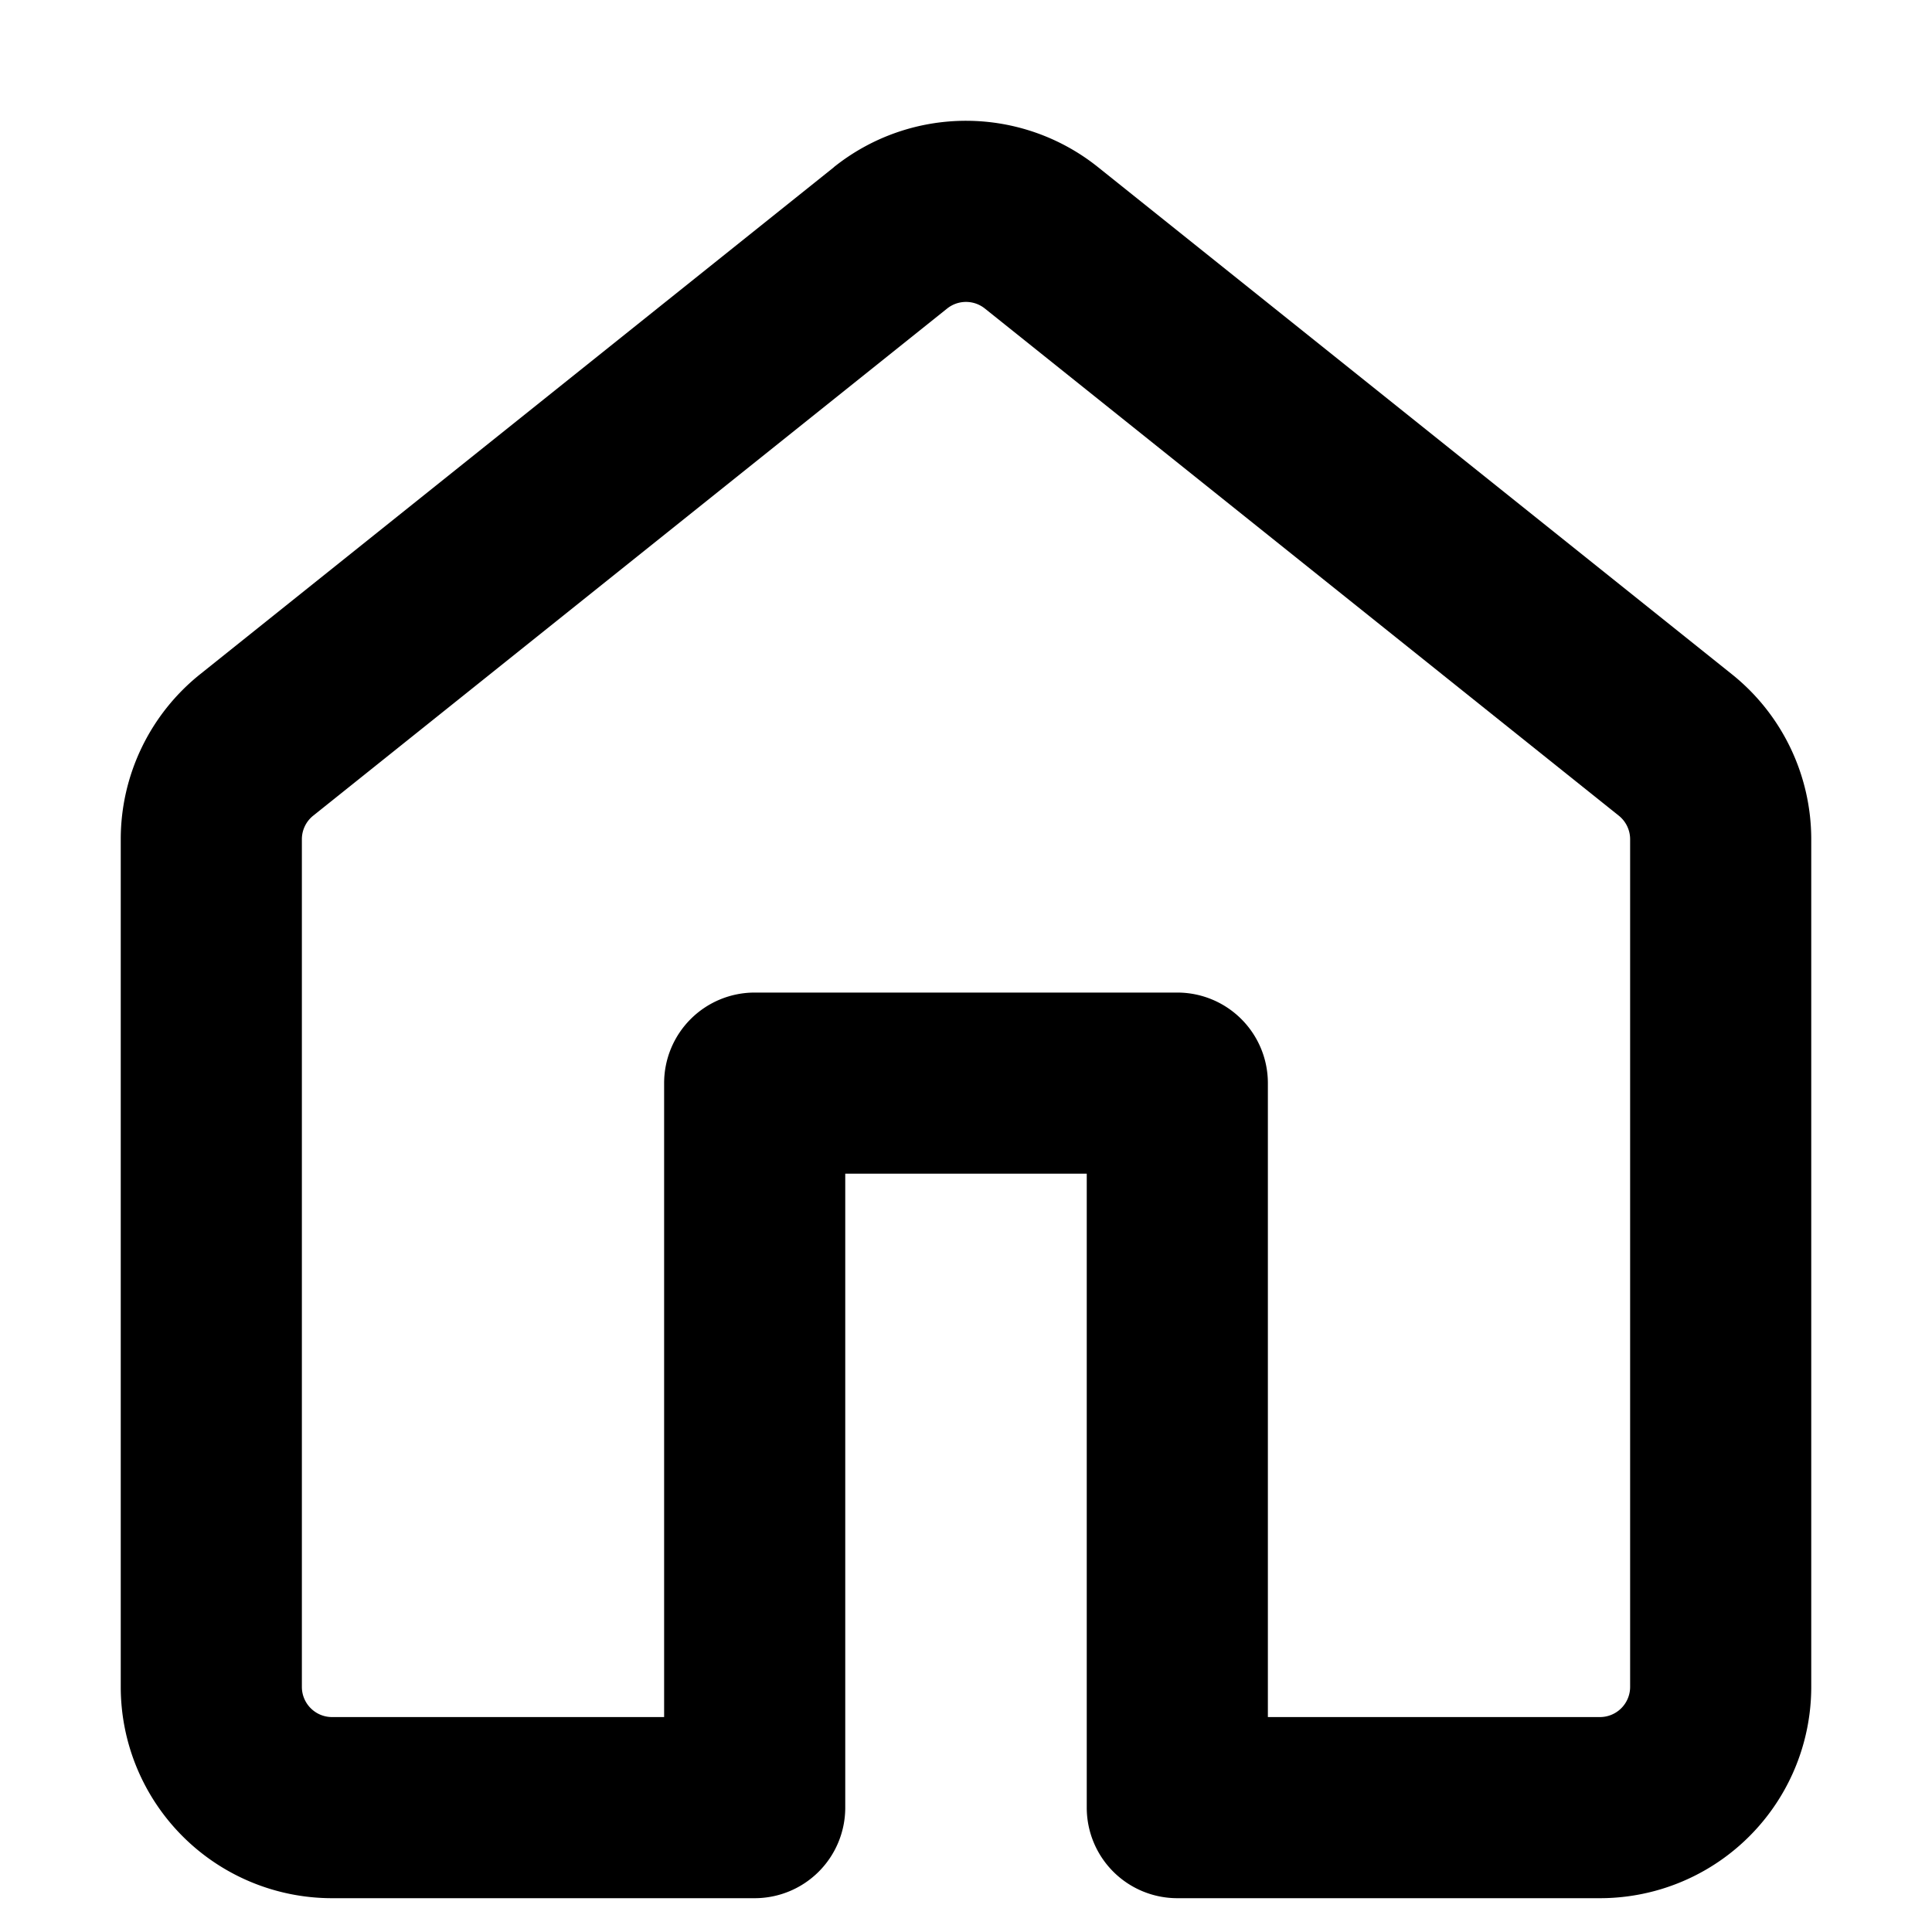 <svg xmlns="http://www.w3.org/2000/svg" width="16" height="16" viewBox="0 0 16 16"><path d="M6.906 1.384a1.75 1.75 0 0 1 2.187 0l5.25 4.2c.415.332.657.835.657 1.367v7.019a1.75 1.75 0 0 1-1.75 1.75h-3.5a.75.75 0 0 1-.75-.75V9.72H7v5.25a.75.75 0 0 1-.75.75h-3.5A1.75 1.75 0 0 1 1 13.97V6.95c0-.531.242-1.034.657-1.366l5.25-4.2zm1.25 1.171a.25.25 0 0 0-.312 0l-5.25 4.2a.25.25 0 0 0-.094.196v7.019c0 .138.112.25.25.25H5.5V8.97a.75.75 0 0 1 .75-.75h3.5a.75.75 0 0 1 .75.75v5.25h2.75a.25.25 0 0 0 .25-.25V6.95a.25.25 0 0 0-.094-.195z"/></svg>